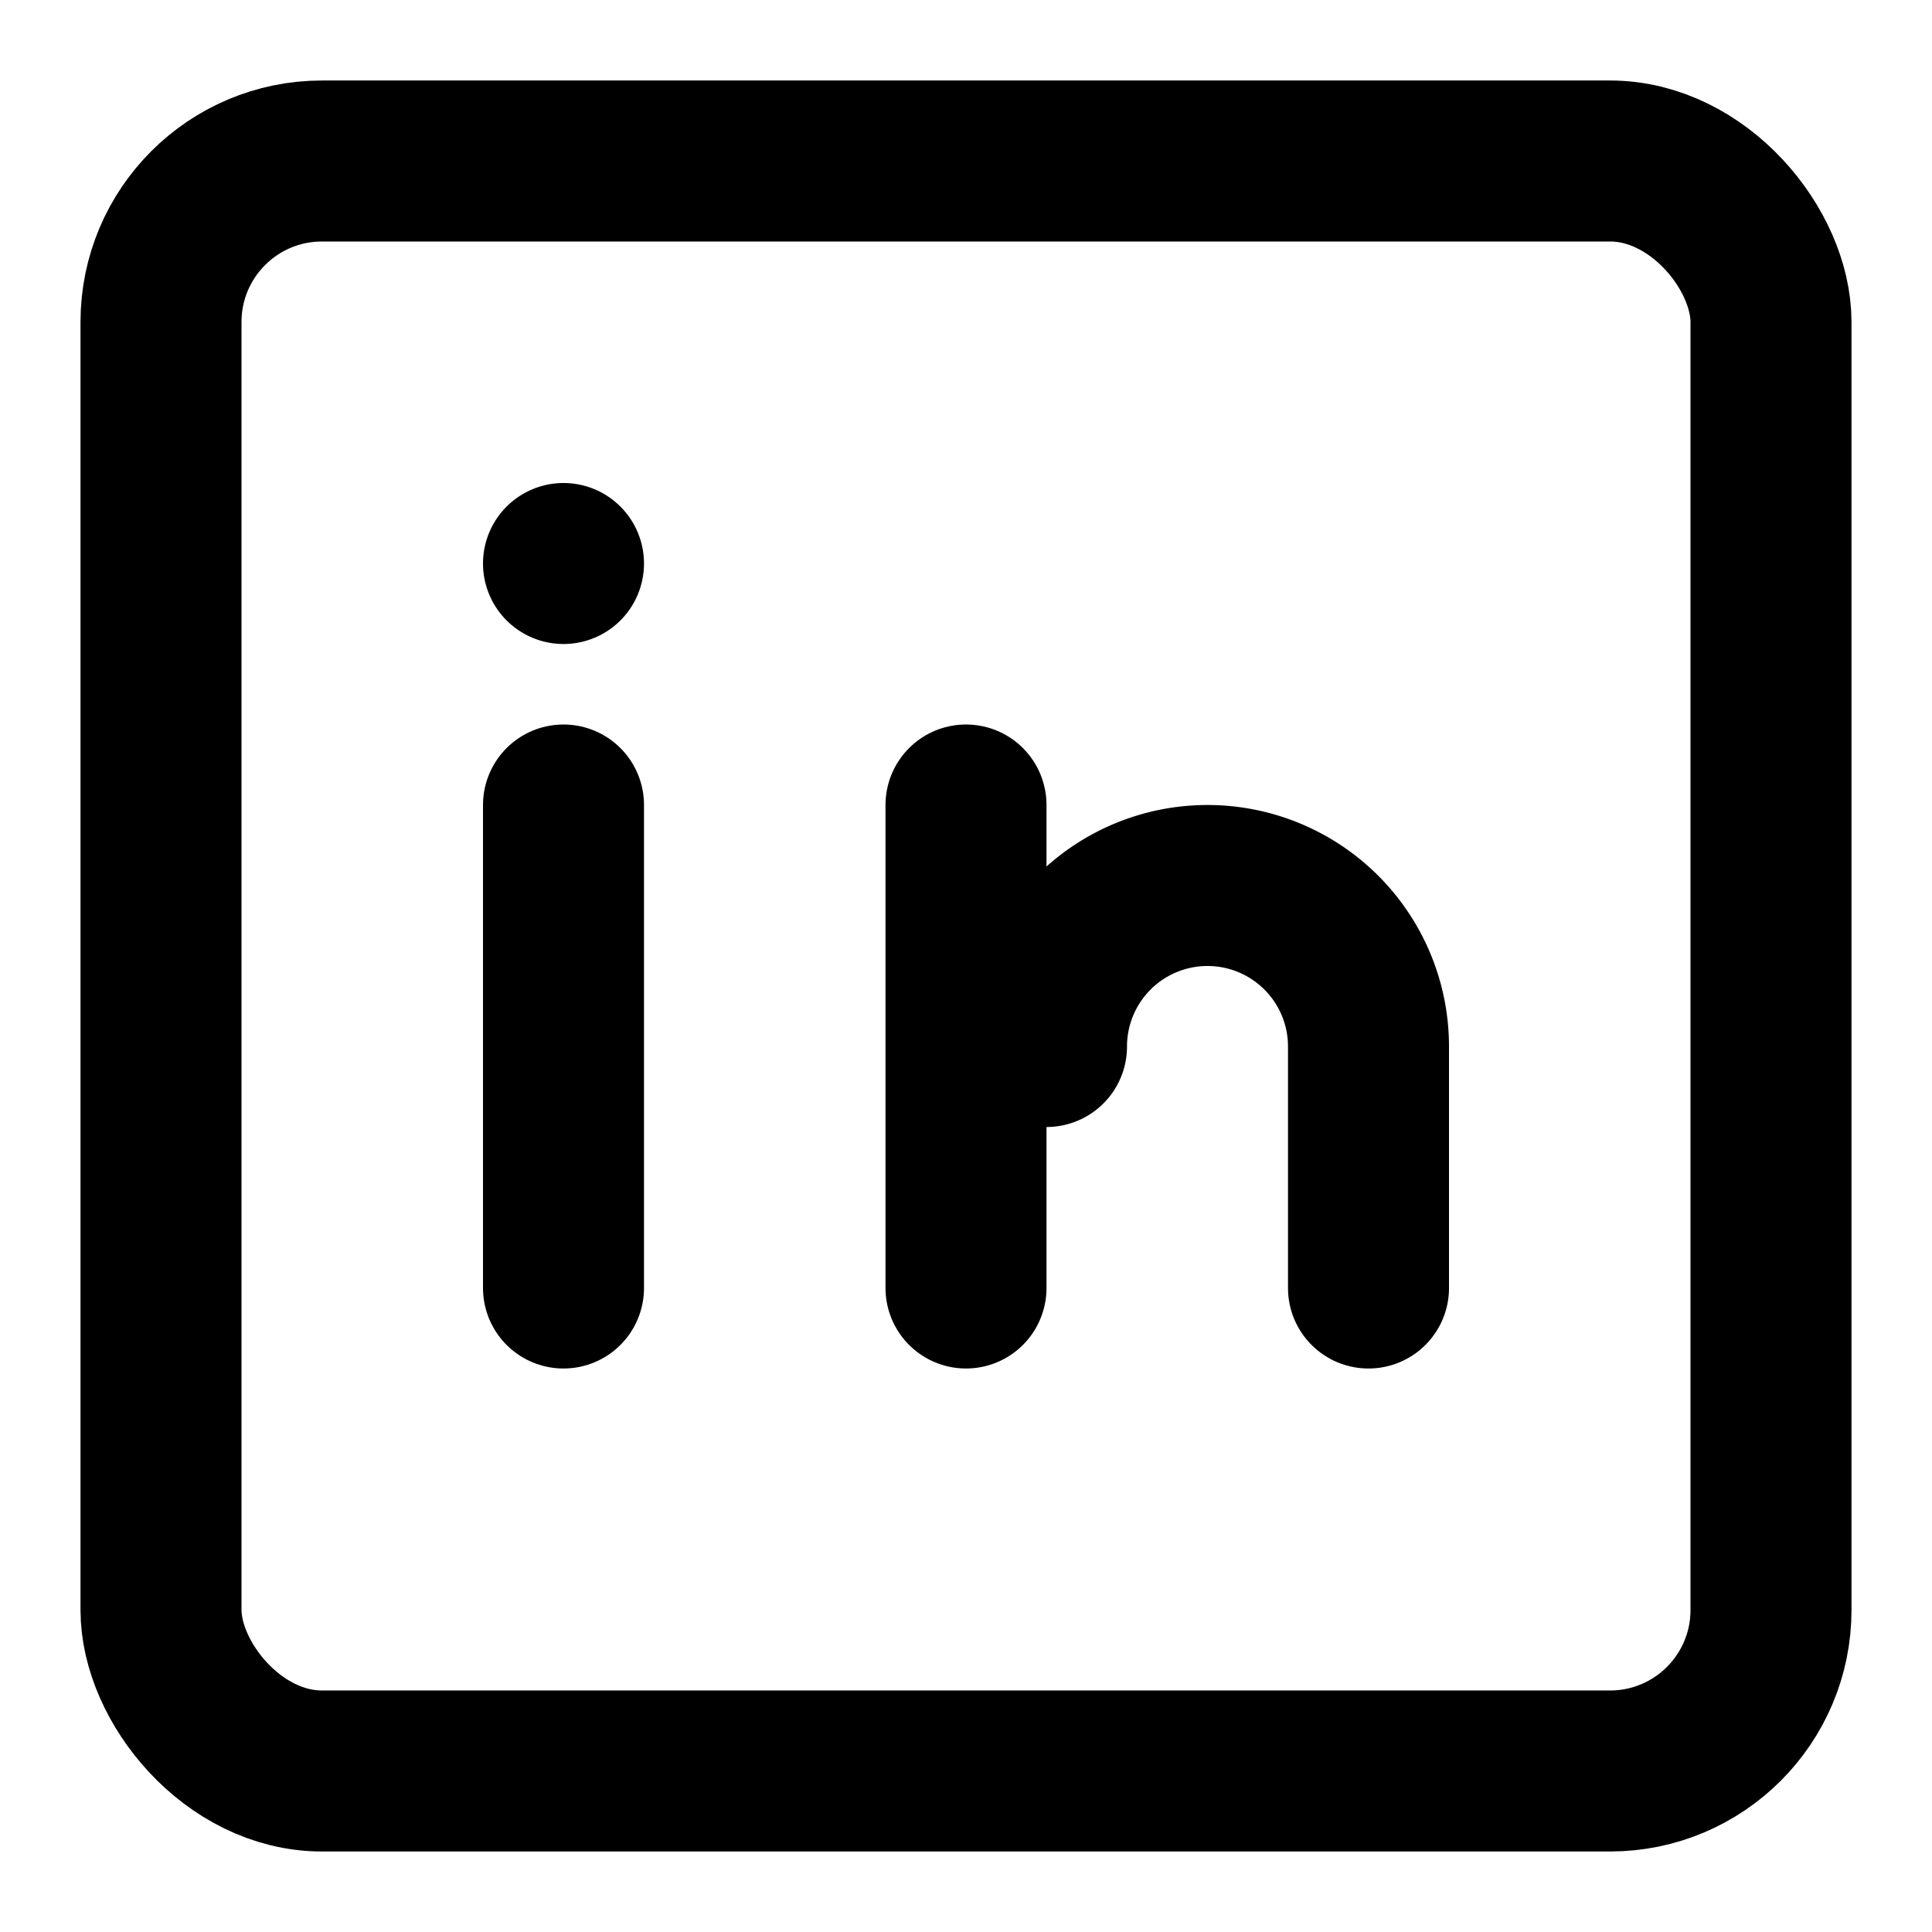 <svg xmlns="http://www.w3.org/2000/svg" viewBox="0 0 24 24" fill="none" stroke="currentColor" stroke-width="2" stroke-linecap="round" stroke-linejoin="round"><rect x="2" y="2" width="20" height="20" rx="2"/><line x1="7" y1="10" x2="7" y2="16"/><line x1="7" y1="7" x2="7" y2="7"/><line x1="12" y1="10" x2="12" y2="16"/><path d="M17 16v-3a2 2 0 0 0-4 0"/></svg>
